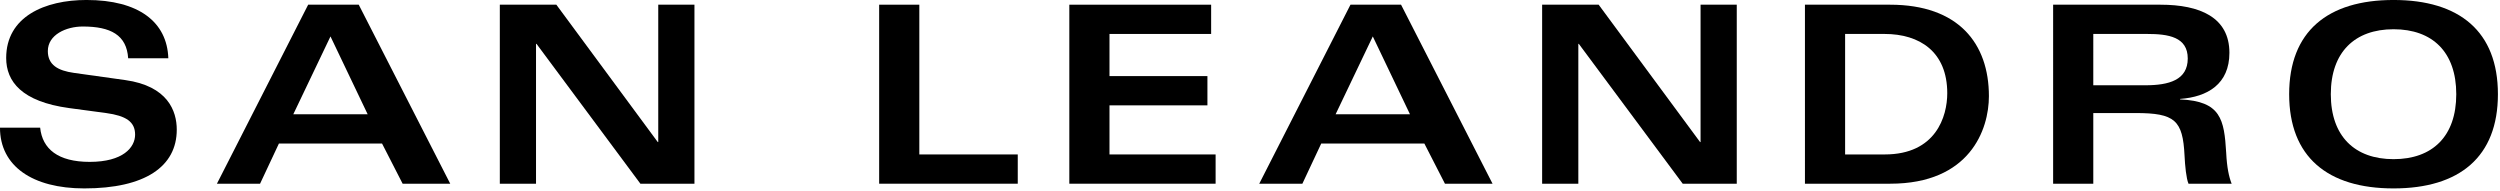 <svg clip-rule="evenodd" fill-rule="evenodd" stroke-linejoin="round" stroke-miterlimit="2" viewBox="0 0 484 37" xmlns="http://www.w3.org/2000/svg"><g fill-rule="nonzero"><path d="m.051-.226c0 .155.131.245.34.245.245 0 .373-.088.373-.237 0-.075-.036-.176-.208-.2l-.207-.029c-.064-.009-.105-.032-.105-.088 0-.066.074-.099.141-.099.112 0 .177.034.183.128h.162c-.005-.146-.119-.235-.33-.235-.168 0-.324.067-.324.234 0 .095.063.176.254.202l.149.02c.08.011.117.035.117.087s-.049.11-.183.11c-.128 0-.191-.052-.2-.138z" transform="matrix(48 0 0 48 -2.451 35.565)"/><path d="m.011 0h.174l.076-.162h.416l.083.162h.192l-.369-.722h-.204zm.308-.28.15-.314.15.314z" transform="matrix(48 0 0 48 41.469 35.565)"/><path d="m.089 0h.146v-.564h.002l.419.564h.218v-.722h-.146v.554h-.002l-.409-.554h-.228z" transform="matrix(48 0 0 48 92.493 35.565)"/><path d="m.086 0h.559v-.118h-.397v-.604h-.162z" transform="matrix(48 0 0 48 166.077 35.565)"/><path d="m.658-.722h-.572v.722h.59v-.118h-.428v-.198h.395v-.118h-.395v-.17h.41z" transform="matrix(48 0 0 48 202.893 35.565)"/><path d="m.011 0h.174l.076-.162h.416l.083.162h.192l-.369-.722h-.204zm.308-.28.15-.314.15.314z" transform="matrix(48 0 0 48 243.261 35.565)"/><path d="m.089 0h.146v-.564h.002l.419.564h.218v-.722h-.146v.554h-.002l-.409-.554h-.228z" transform="matrix(48 0 0 48 294.285 35.565)"/><path d="m.248-.604h.159c.142 0 .253.072.253.239 0 .094-.046.247-.252.247h-.16zm-.162.604h.344c.321 0 .398-.218.398-.353 0-.212-.122-.369-.399-.369h-.343z" transform="matrix(48 0 0 48 345.309 35.565)"/><path d="m.26-.604h.217c.086 0 .164.012.164.099s-.076.108-.171.108h-.21zm-.162.604h.162v-.285h.171c.158 0 .19.029.197.171.002.042.007.093.016.114h.174c-.011-.028-.019-.065-.022-.125-.008-.134-.021-.208-.186-.215v-.002c.111-.008.199-.06.199-.186 0-.143-.119-.194-.278-.194h-.433z" transform="matrix(48 0 0 48 392.781 35.565)"/><path d="m.061-.361c0 .253.155.38.421.38s.421-.127.421-.38-.155-.38-.421-.38-.421.127-.421.38zm.168 0c0-.17.097-.262.253-.262.157 0 .253.092.253.262s-.096.262-.253.262c-.156 0-.253-.092-.253-.262z" transform="matrix(48 0 0 48 440.253 35.565)"/></g></svg>